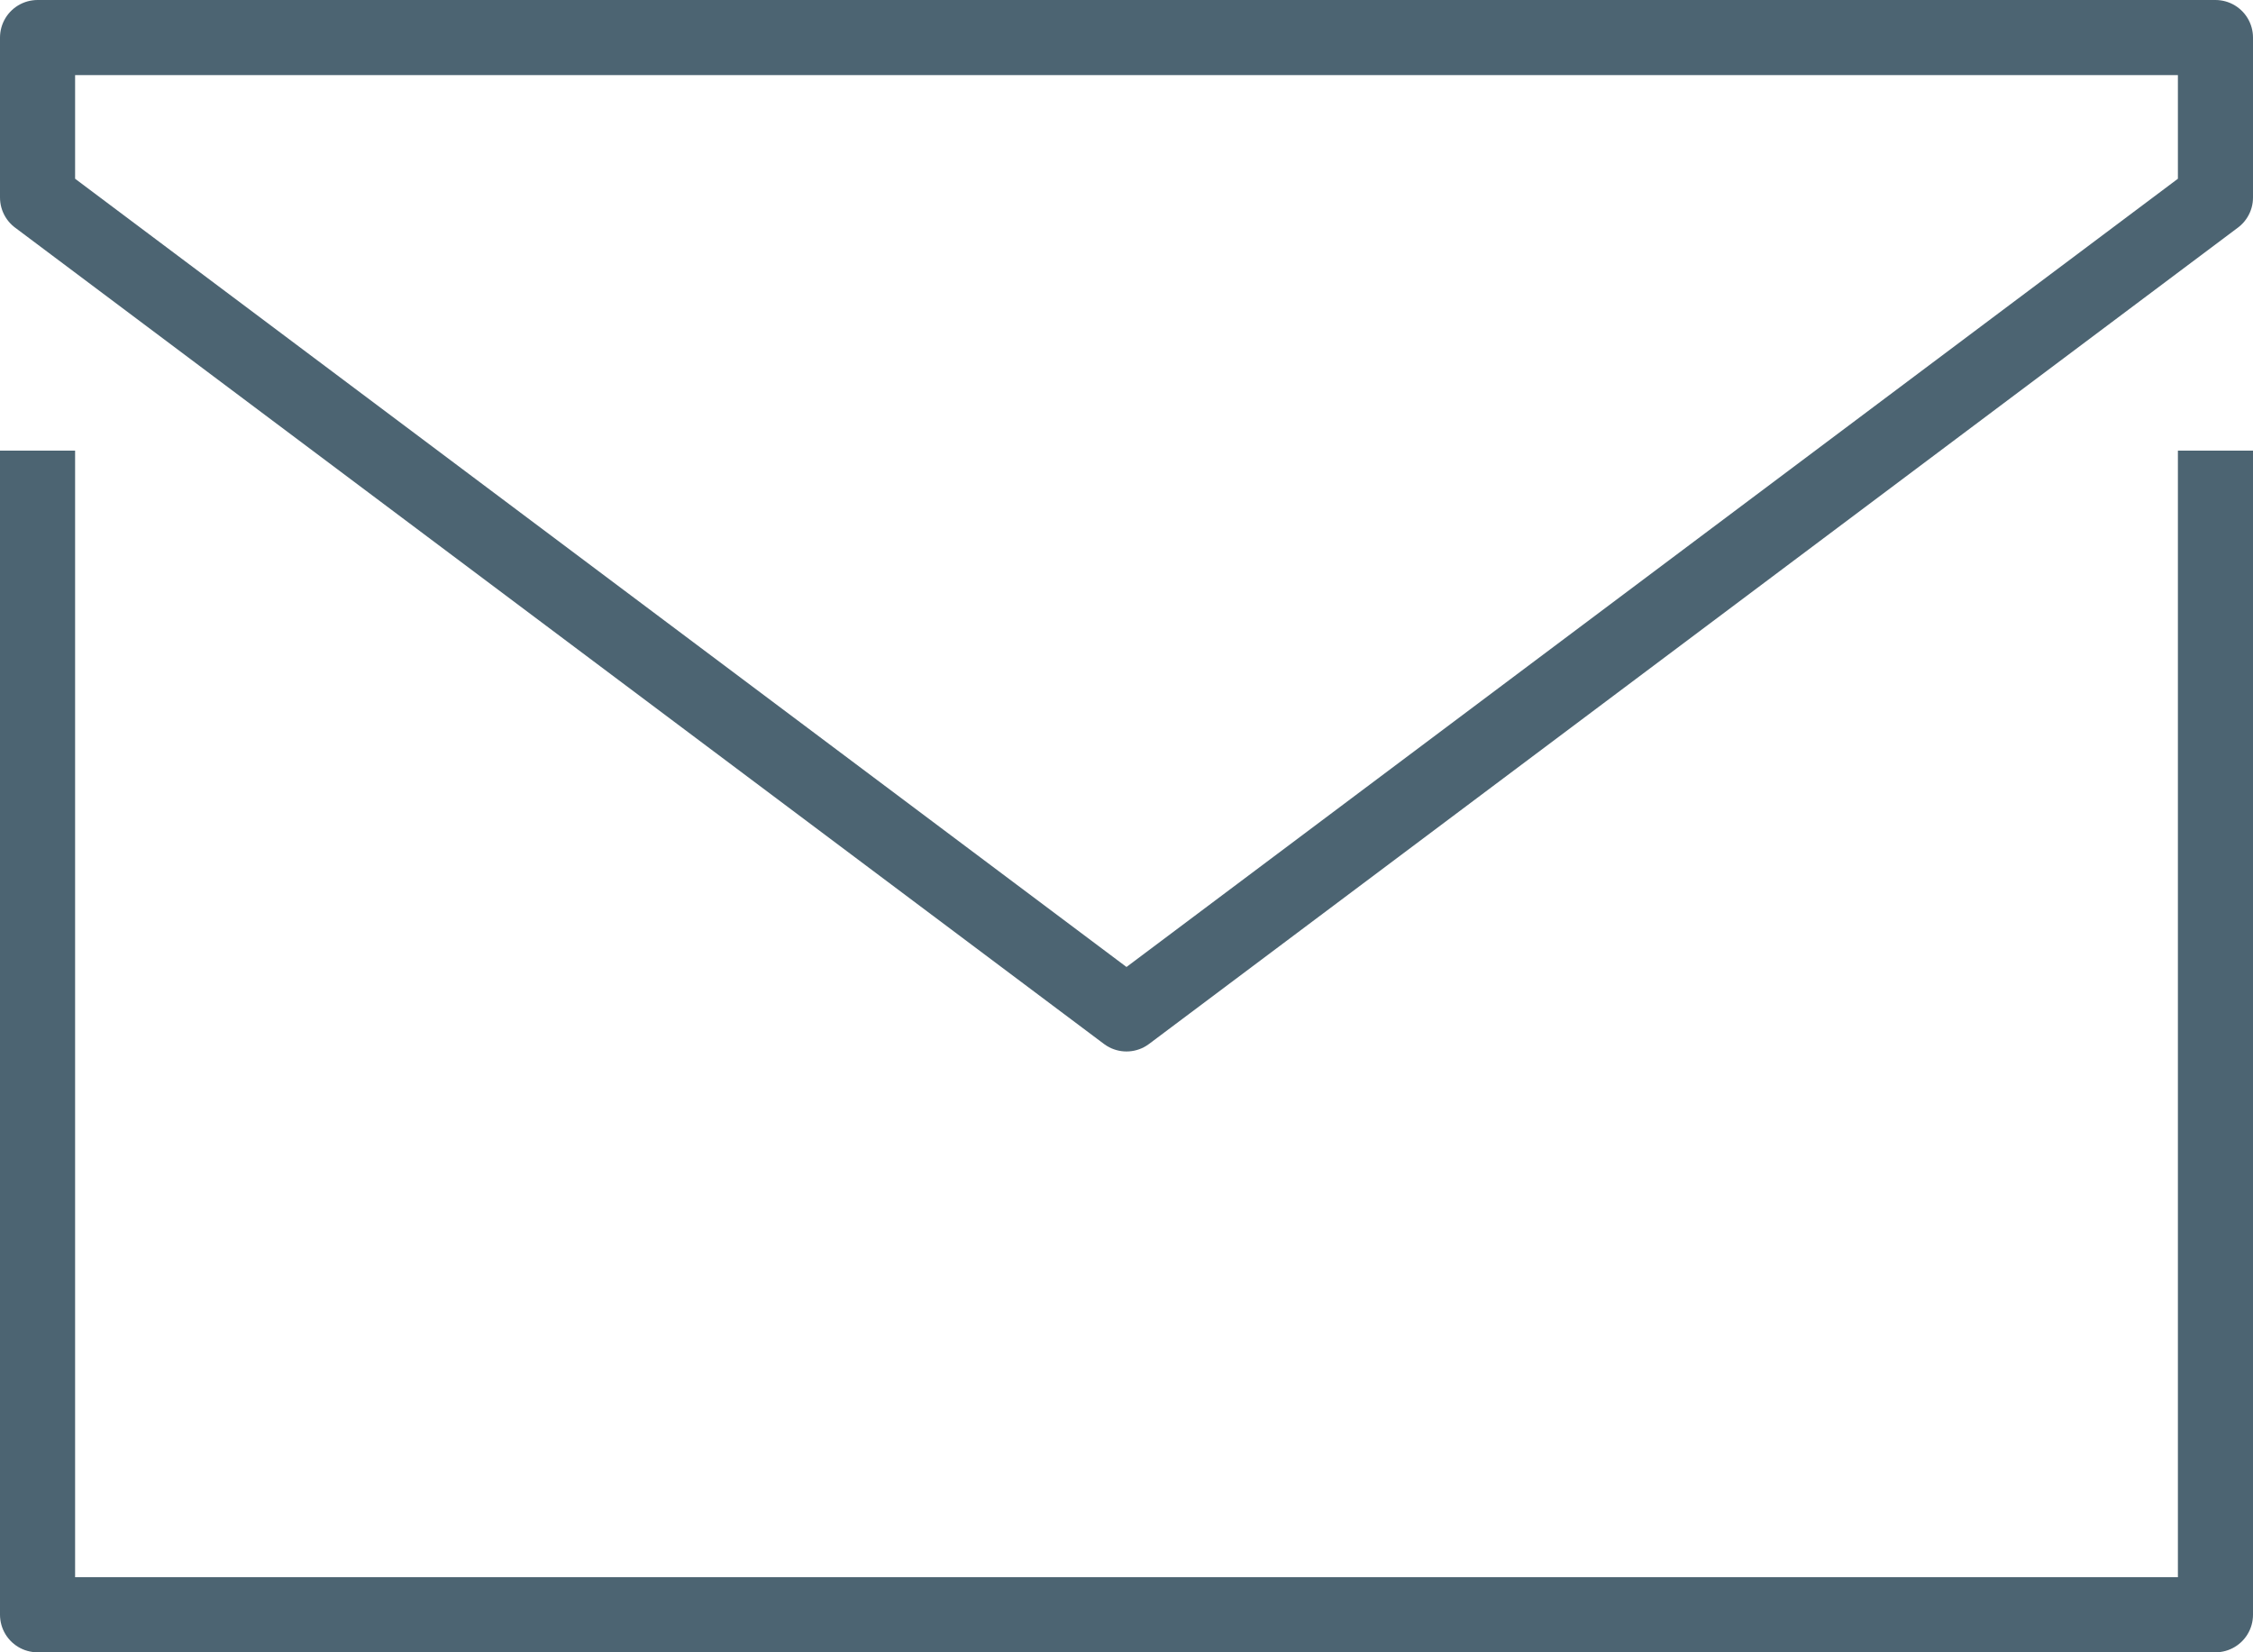 <svg id="Layer_1" data-name="Layer 1" xmlns="http://www.w3.org/2000/svg" viewBox="0 0 30 22"><title>email_32x32</title><polyline points="0.5 6 0.5 21.5 29.5 21.5 29.5 6" fill="none" stroke="#4c6472" stroke-linejoin="round"/><polygon points="29.5 2.63 15 13.5 0.5 2.63 0.5 2.62 0.5 0.5 29.5 0.5 29.5 2.62 29.5 2.63" fill="none" stroke="#4c6472" stroke-linejoin="round"/></svg>